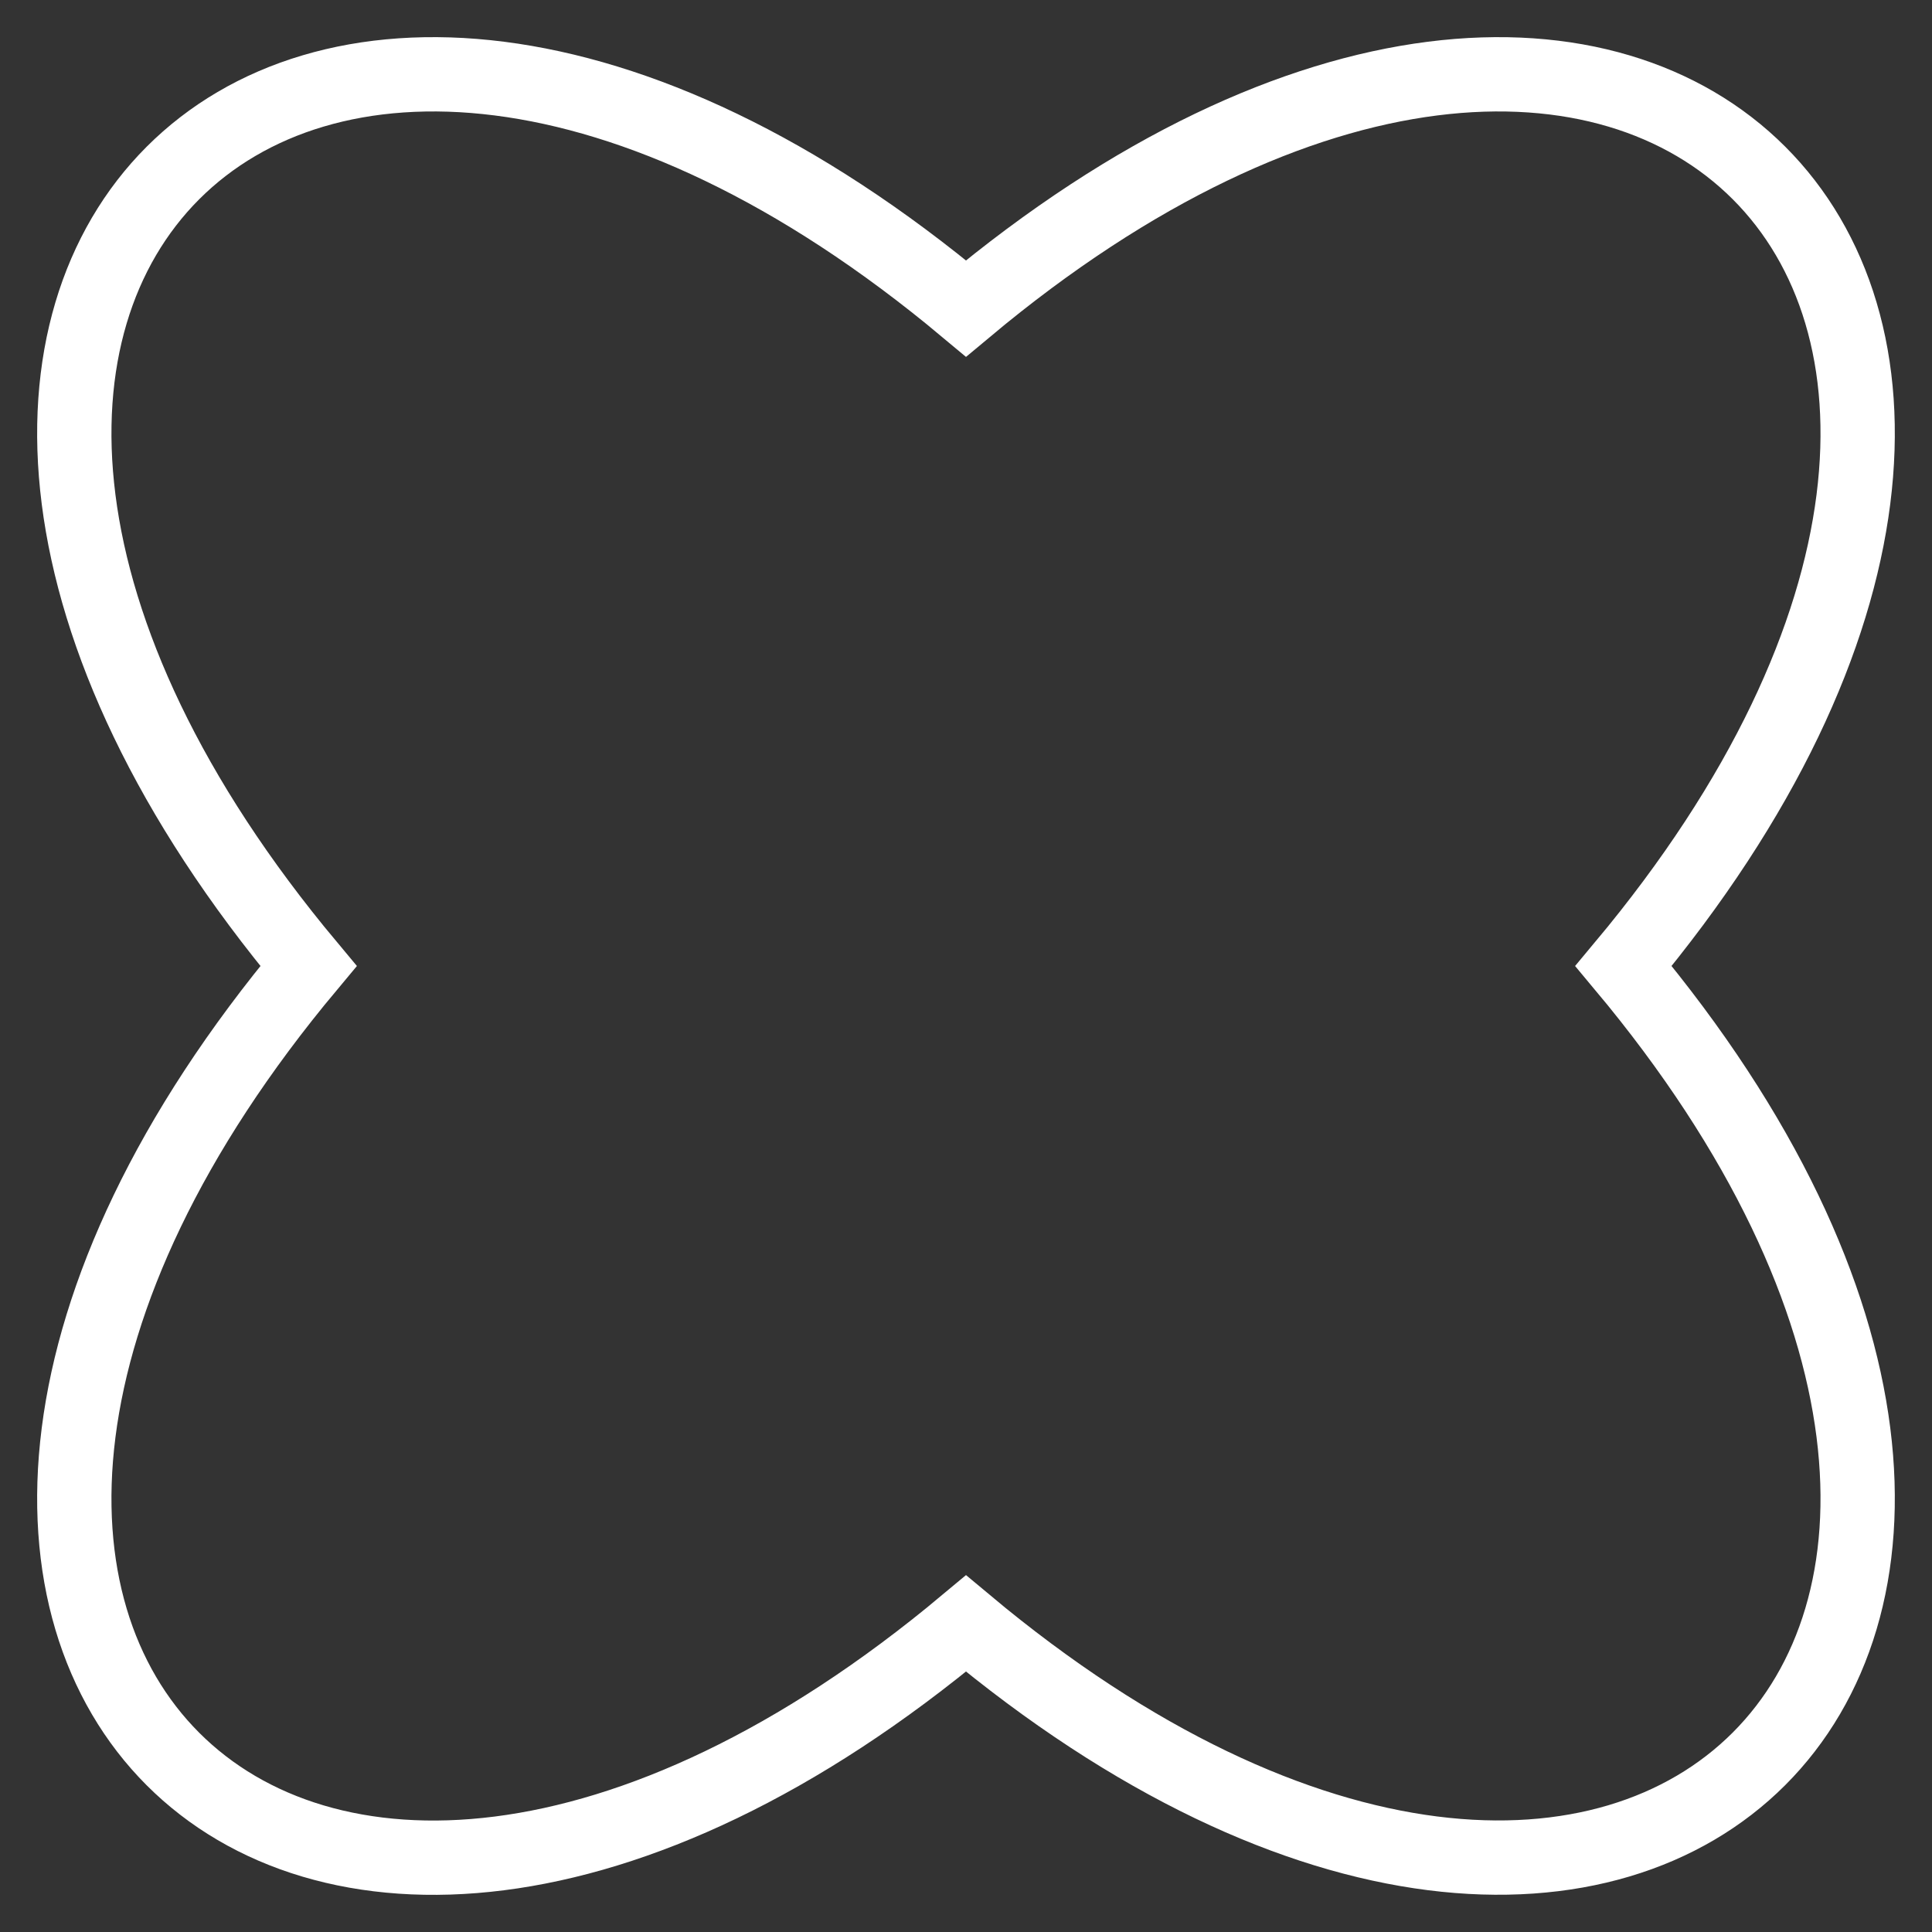 <svg width="52" height="52" viewBox="0 0 52 52" fill="none" xmlns="http://www.w3.org/2000/svg">
<rect x="0" y="0" width="52" height="52" fill="#333333" stroke="none"/>
<path d="M26 43.697C7.847 58.867 -6.867 44.153 8.303 26C-6.867 7.847 7.847 -6.867 26 8.303C44.149 -6.867 58.867 7.847 43.697 26C58.867 44.139 44.149 58.867 26 43.697Z" fill="none" stroke="white" stroke-width="2"/>
</svg>
